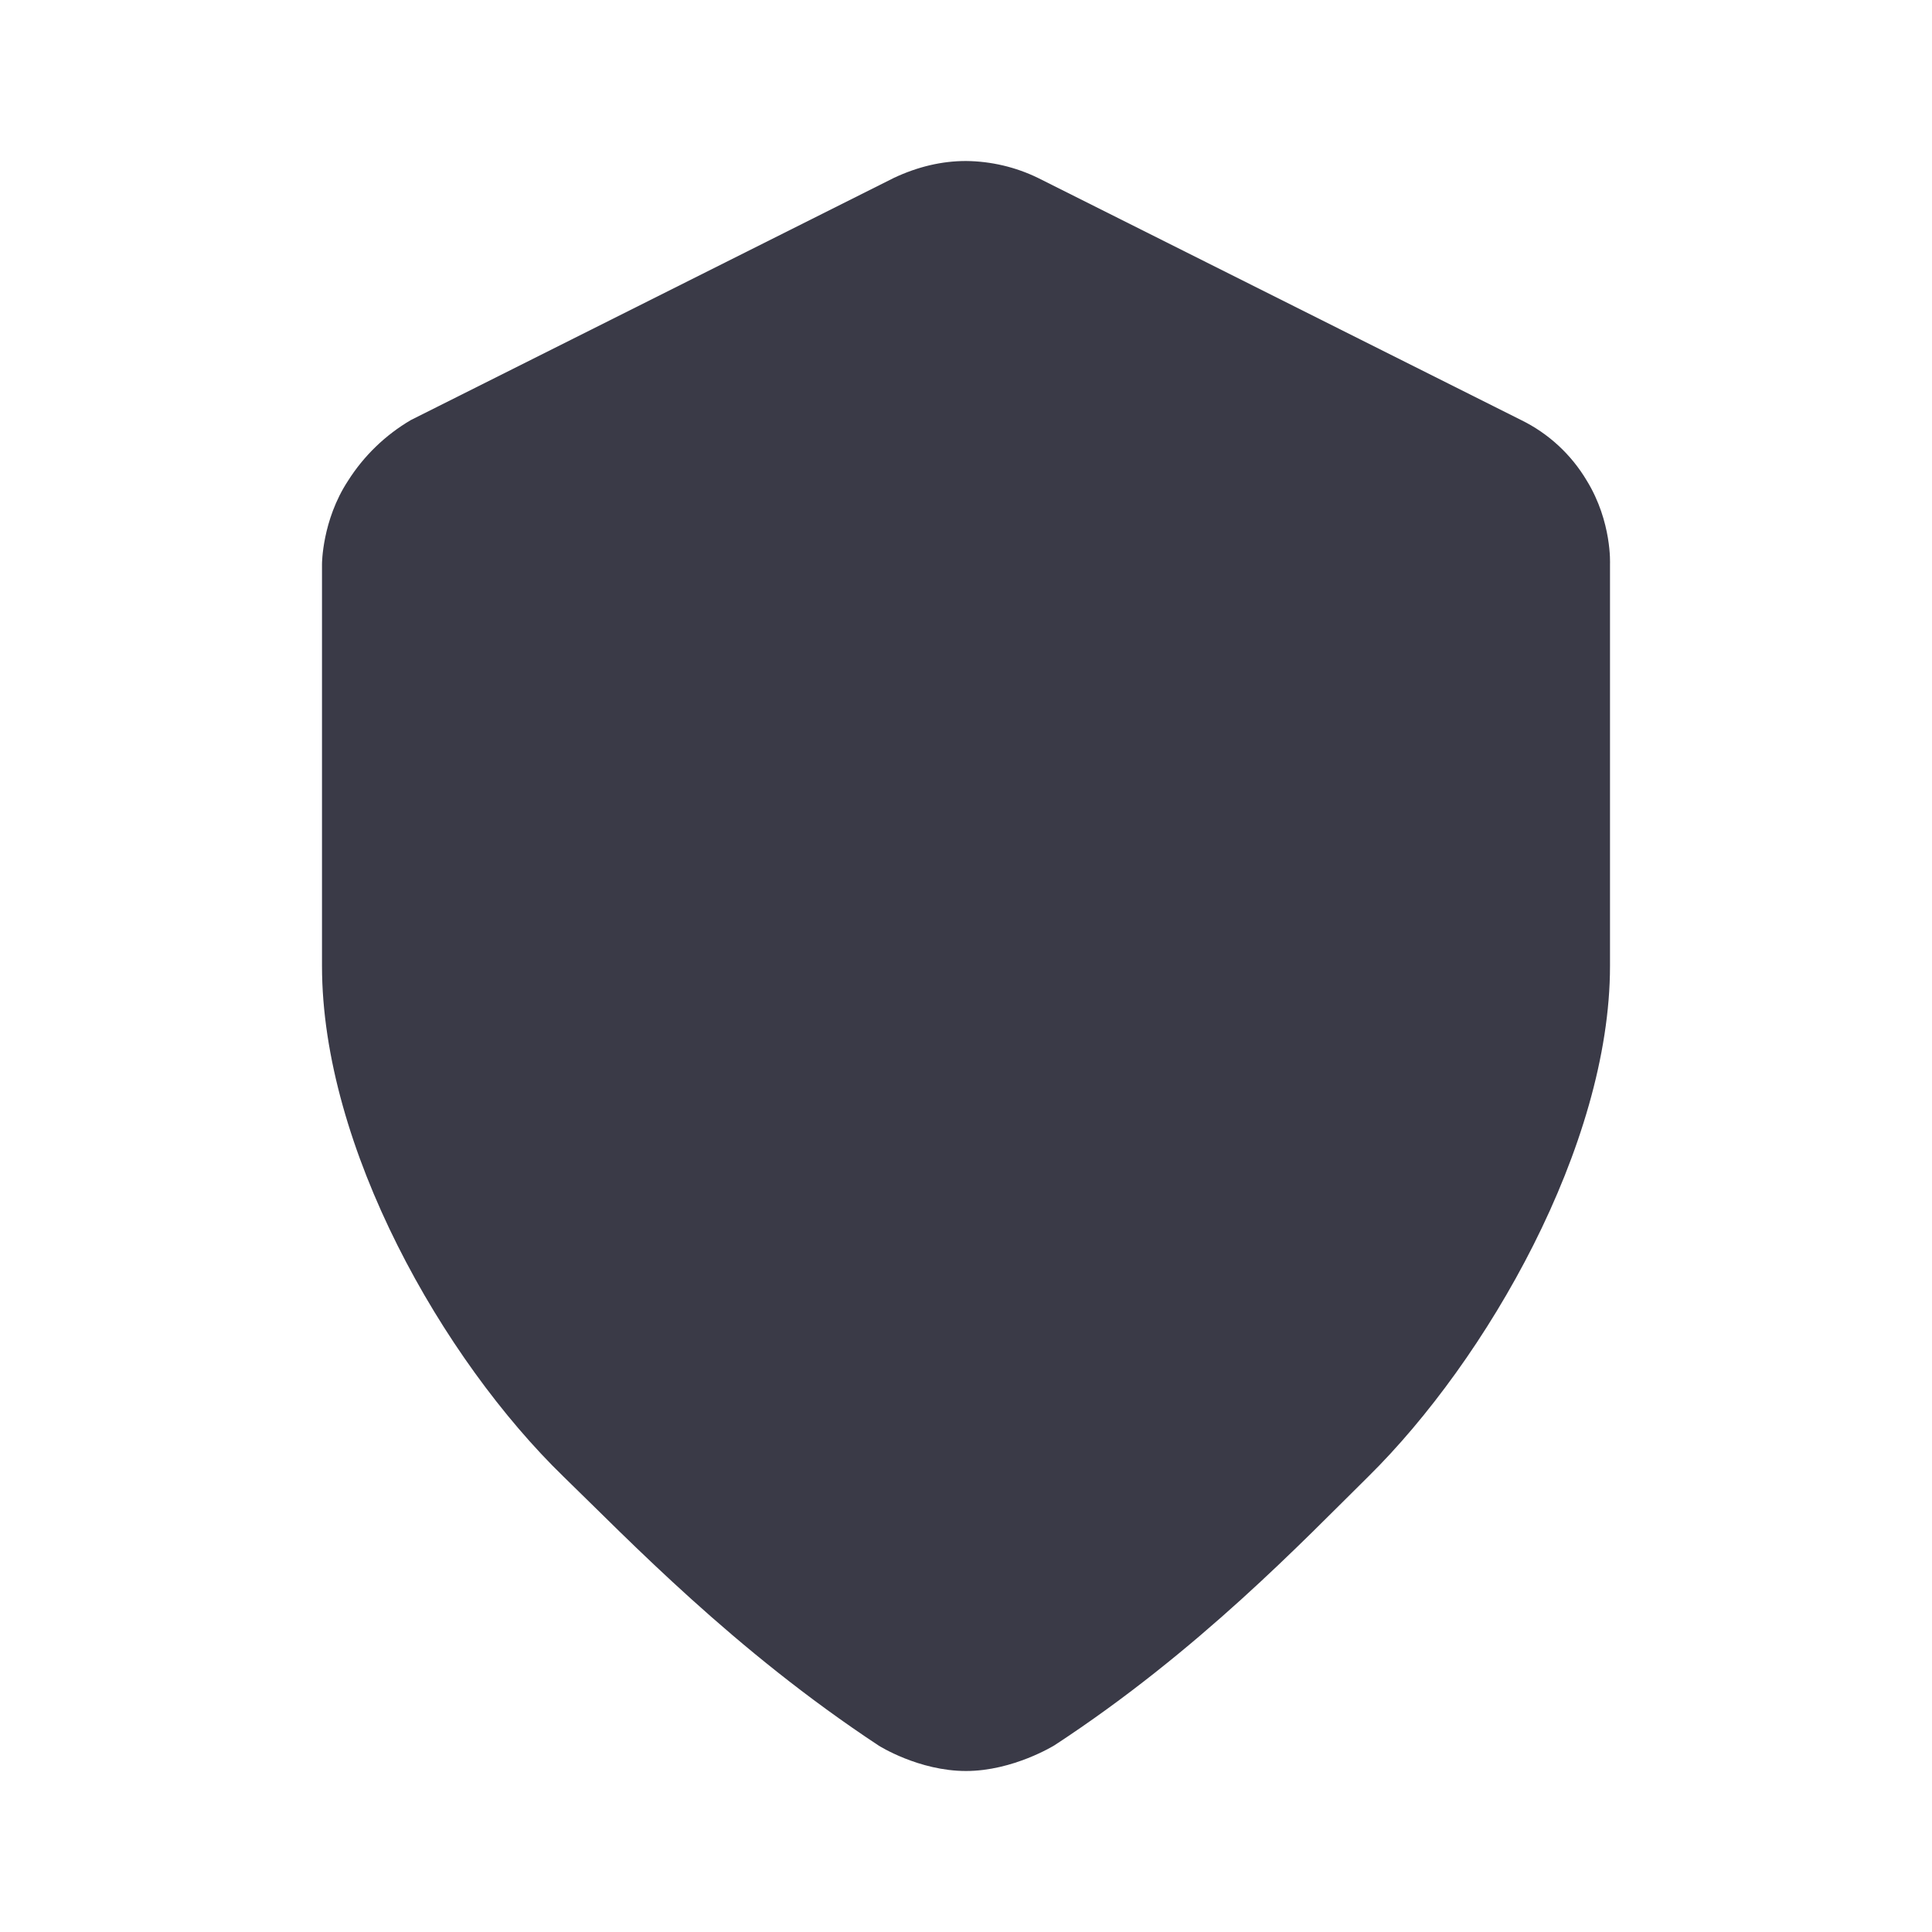 <svg width="24" height="24" viewBox="0 0 24 24" fill="none" xmlns="http://www.w3.org/2000/svg">
<path fill-rule="evenodd" clip-rule="evenodd" d="M12 22C12.587 22 13.1 21.68 13.1 21.68C14.892 20.507 16.19 19.138 16.997 18.343C18.467 16.893 20 14.229 20 12V7.008C20 7.008 20.026 6.484 19.713 5.973C19.52 5.647 19.236 5.384 18.896 5.218L12.896 2.211C12.617 2.075 12.311 2.003 12 2C11.701 2 11.402 2.07 11.104 2.21L5.104 5.218C4.787 5.404 4.519 5.663 4.323 5.973C4 6.465 4 7.006 4 7.006V12C4 14.253 5.502 16.889 7 18.343C7.808 19.126 9.114 20.497 10.918 21.686C10.918 21.686 11.413 22 12 22Z" fill="#3A3A47"/>
</svg>
